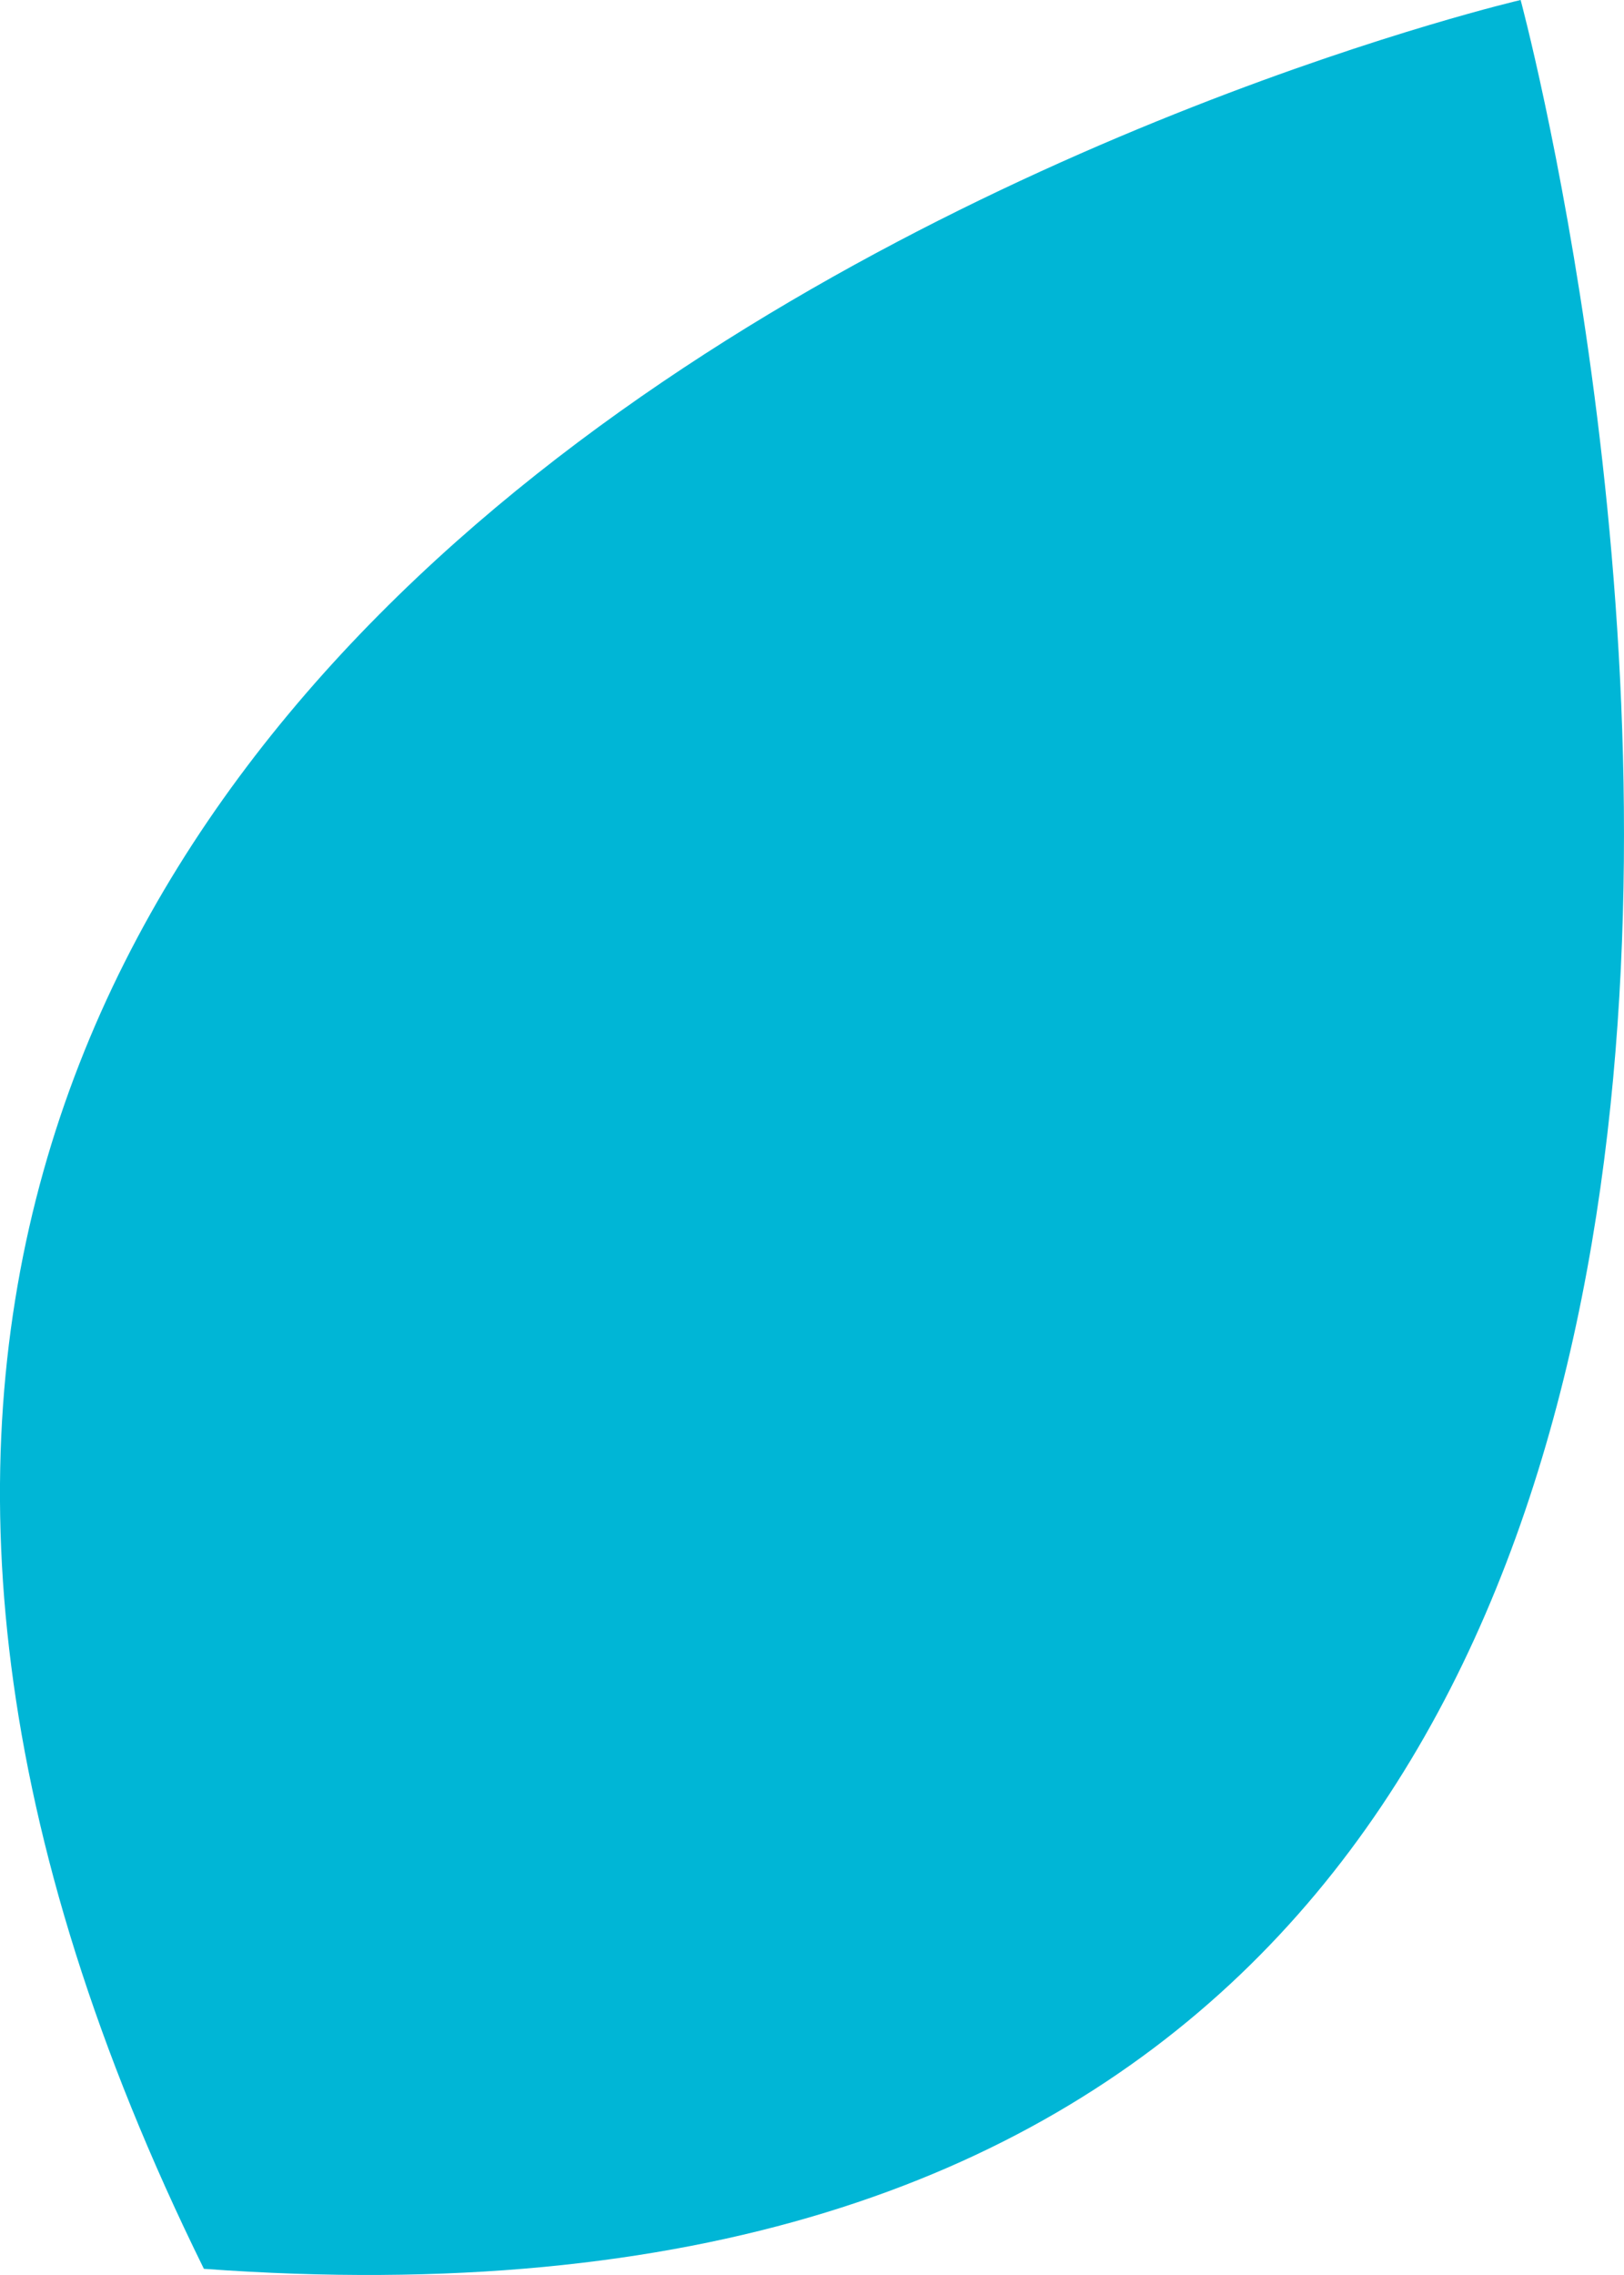 <svg width="20" height="28" viewBox="0 0 20 28" fill="none" xmlns="http://www.w3.org/2000/svg"><path d="M2.511 27.924C-8.181 6.252 18.727 0 18.727 0C18.727 0 26.75 29.69 2.511 27.924Z" fill="#00B6D6"/></svg>